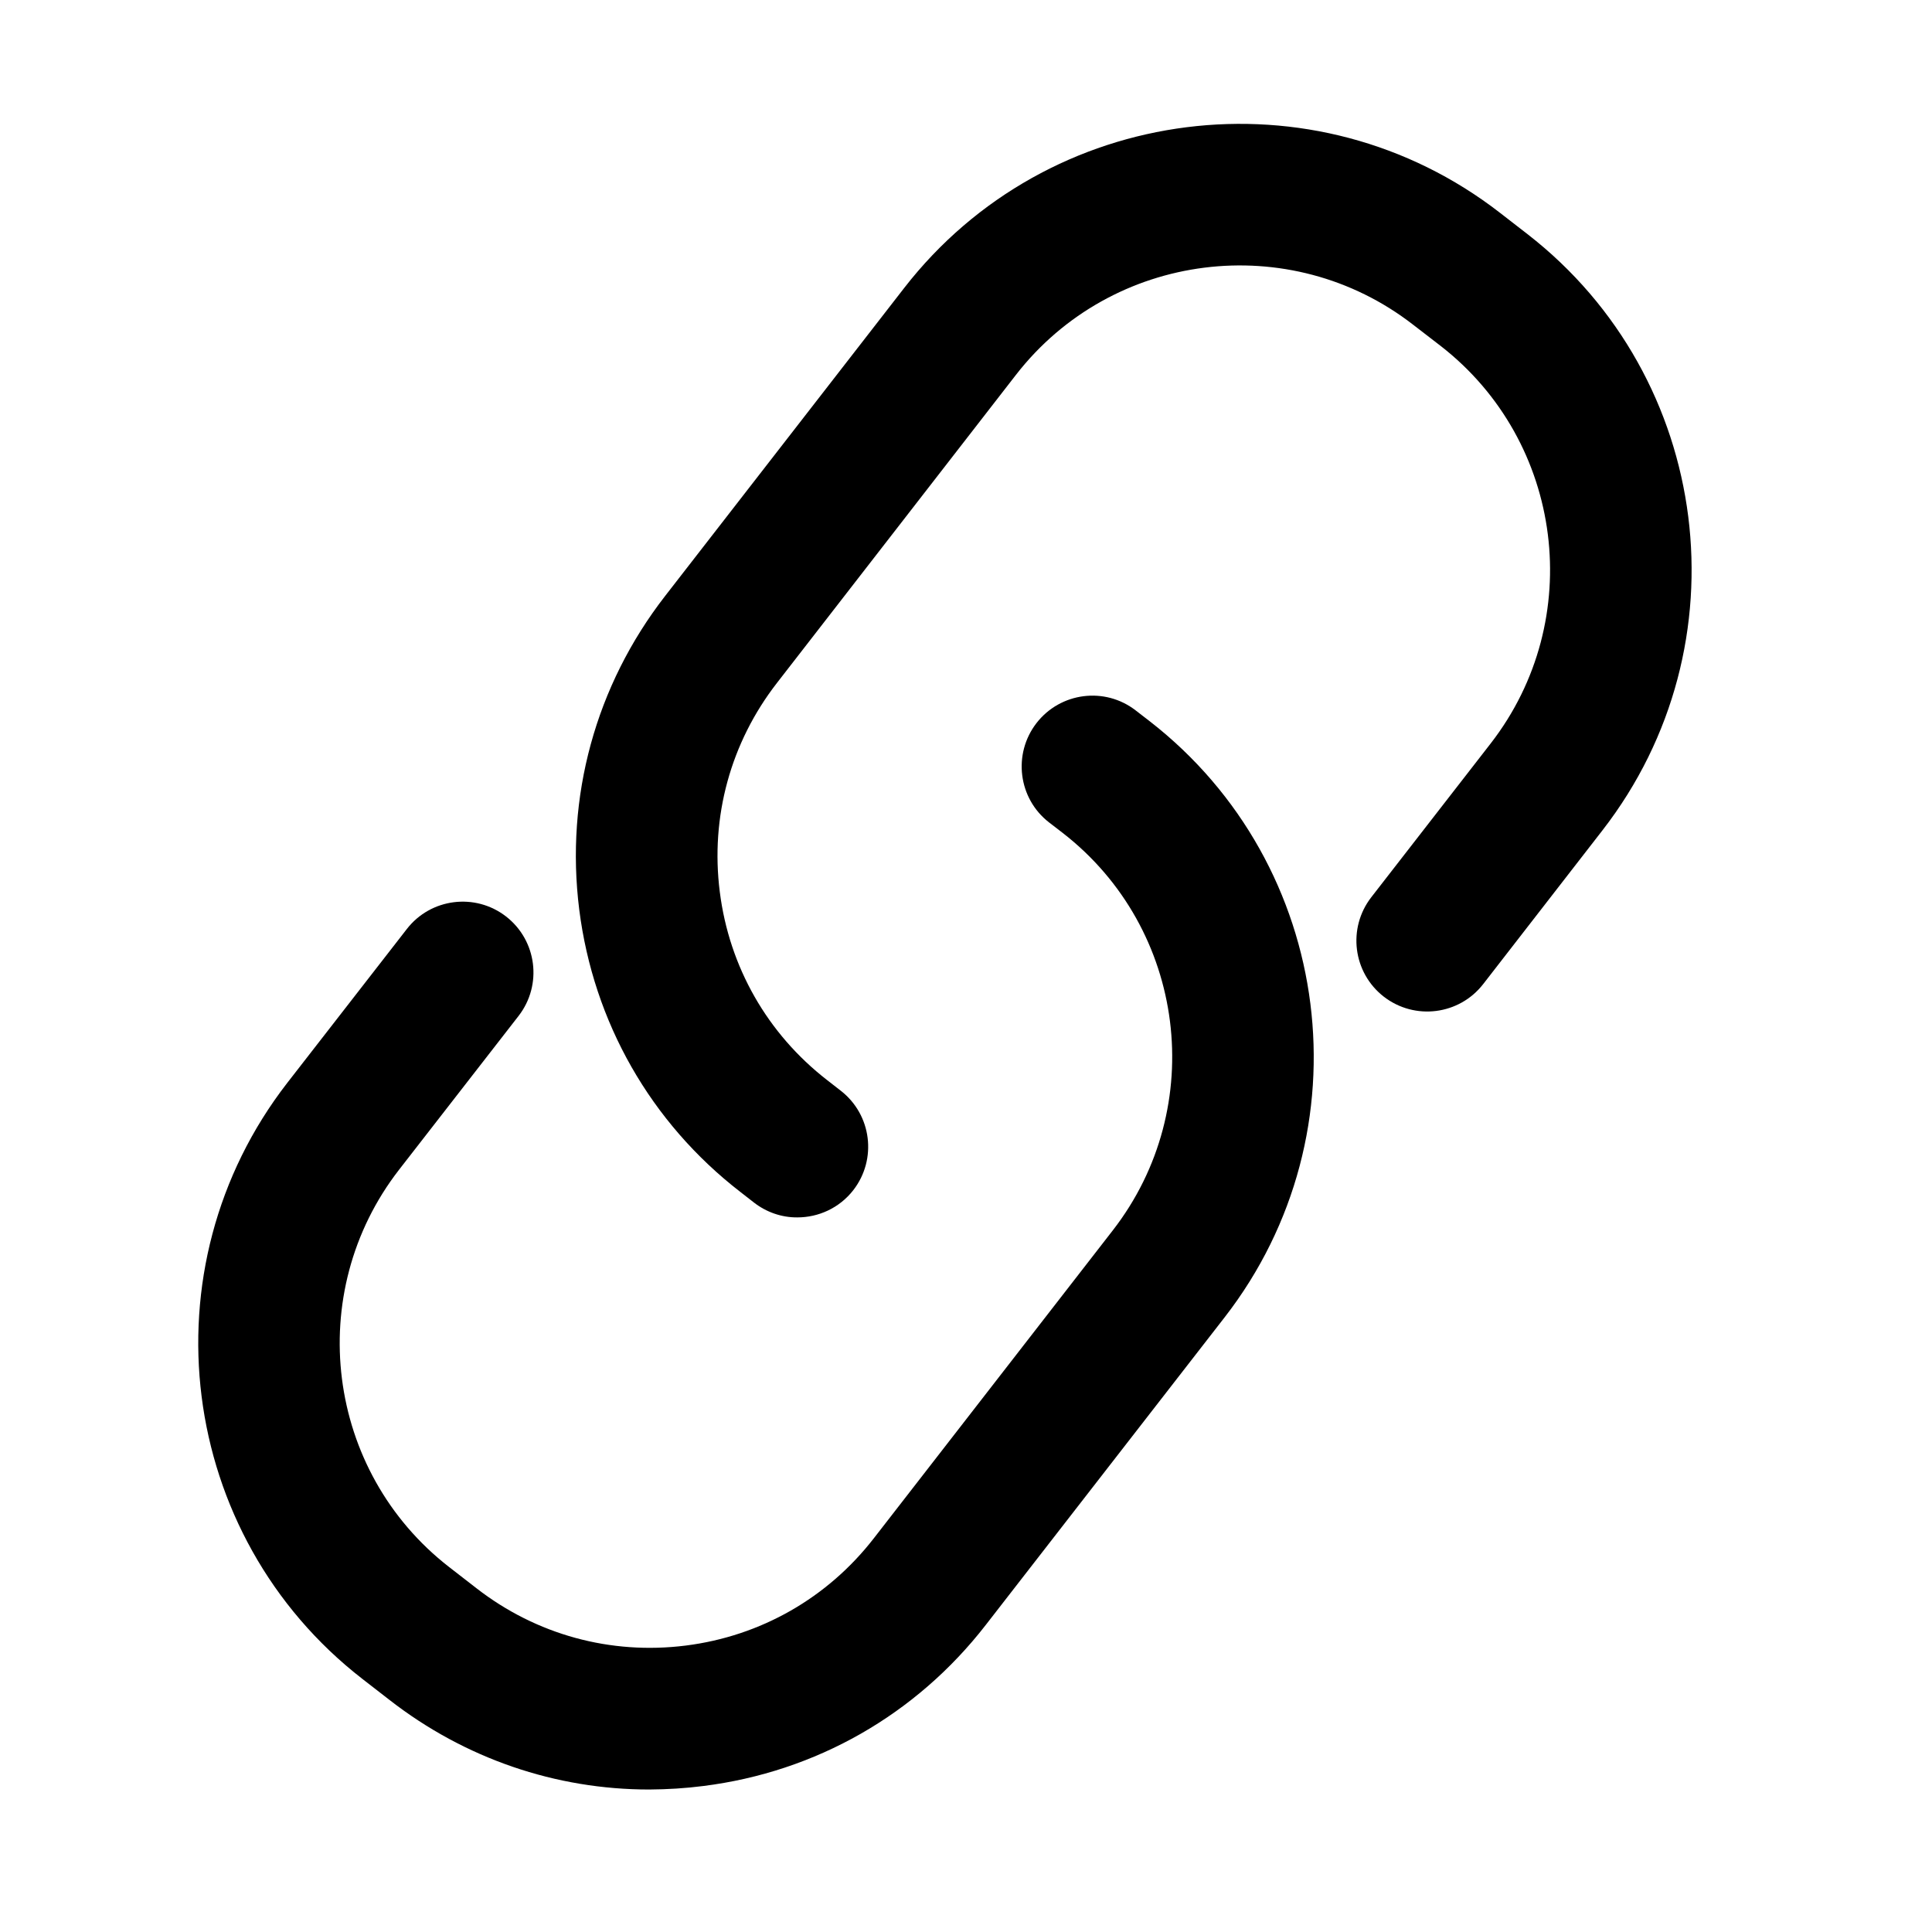 <svg width="16" height="16" viewBox="0 0 16 16" fill="none" xmlns="http://www.w3.org/2000/svg">
<path d="M6.603 10.082C6.473 10.083 6.347 10.039 6.244 9.959L6.131 9.871C5.388 9.296 4.915 8.465 4.797 7.533C4.68 6.6 4.932 5.678 5.508 4.936L7.488 2.385C8.677 0.853 10.891 0.574 12.423 1.763L12.65 1.939C14.182 3.128 14.461 5.342 13.272 6.875L12.283 8.15C12.084 8.406 11.716 8.452 11.46 8.254C11.204 8.055 11.158 7.687 11.356 7.431L12.346 6.156C13.138 5.134 12.952 3.658 11.931 2.865L11.704 2.69C10.683 1.897 9.207 2.083 8.414 3.104L6.435 5.655C6.051 6.149 5.882 6.764 5.961 7.386C6.039 8.007 6.355 8.561 6.85 8.945L6.963 9.033C7.219 9.232 7.265 9.6 7.067 9.856C6.951 10.005 6.778 10.082 6.603 10.082Z" fill="currentColor"/>
<path d="M5.377 14.82C4.601 14.82 3.851 14.564 3.228 14.08L3.001 13.904C1.469 12.715 1.19 10.501 2.379 8.968L3.369 7.694C3.567 7.438 3.936 7.392 4.191 7.59C4.447 7.789 4.493 8.157 4.295 8.413L3.305 9.687C2.512 10.709 2.698 12.185 3.72 12.978L3.947 13.154C4.442 13.538 5.056 13.706 5.678 13.628C6.299 13.55 6.853 13.234 7.237 12.739L9.216 10.189C10.009 9.167 9.823 7.691 8.801 6.898L8.688 6.811C8.432 6.613 8.386 6.244 8.584 5.988C8.782 5.733 9.15 5.685 9.406 5.884L9.52 5.972C11.052 7.161 11.332 9.375 10.143 10.908L8.163 13.458C7.587 14.2 6.757 14.674 5.824 14.791C5.676 14.81 5.527 14.819 5.377 14.82Z" fill="currentColor"/>
</svg>
